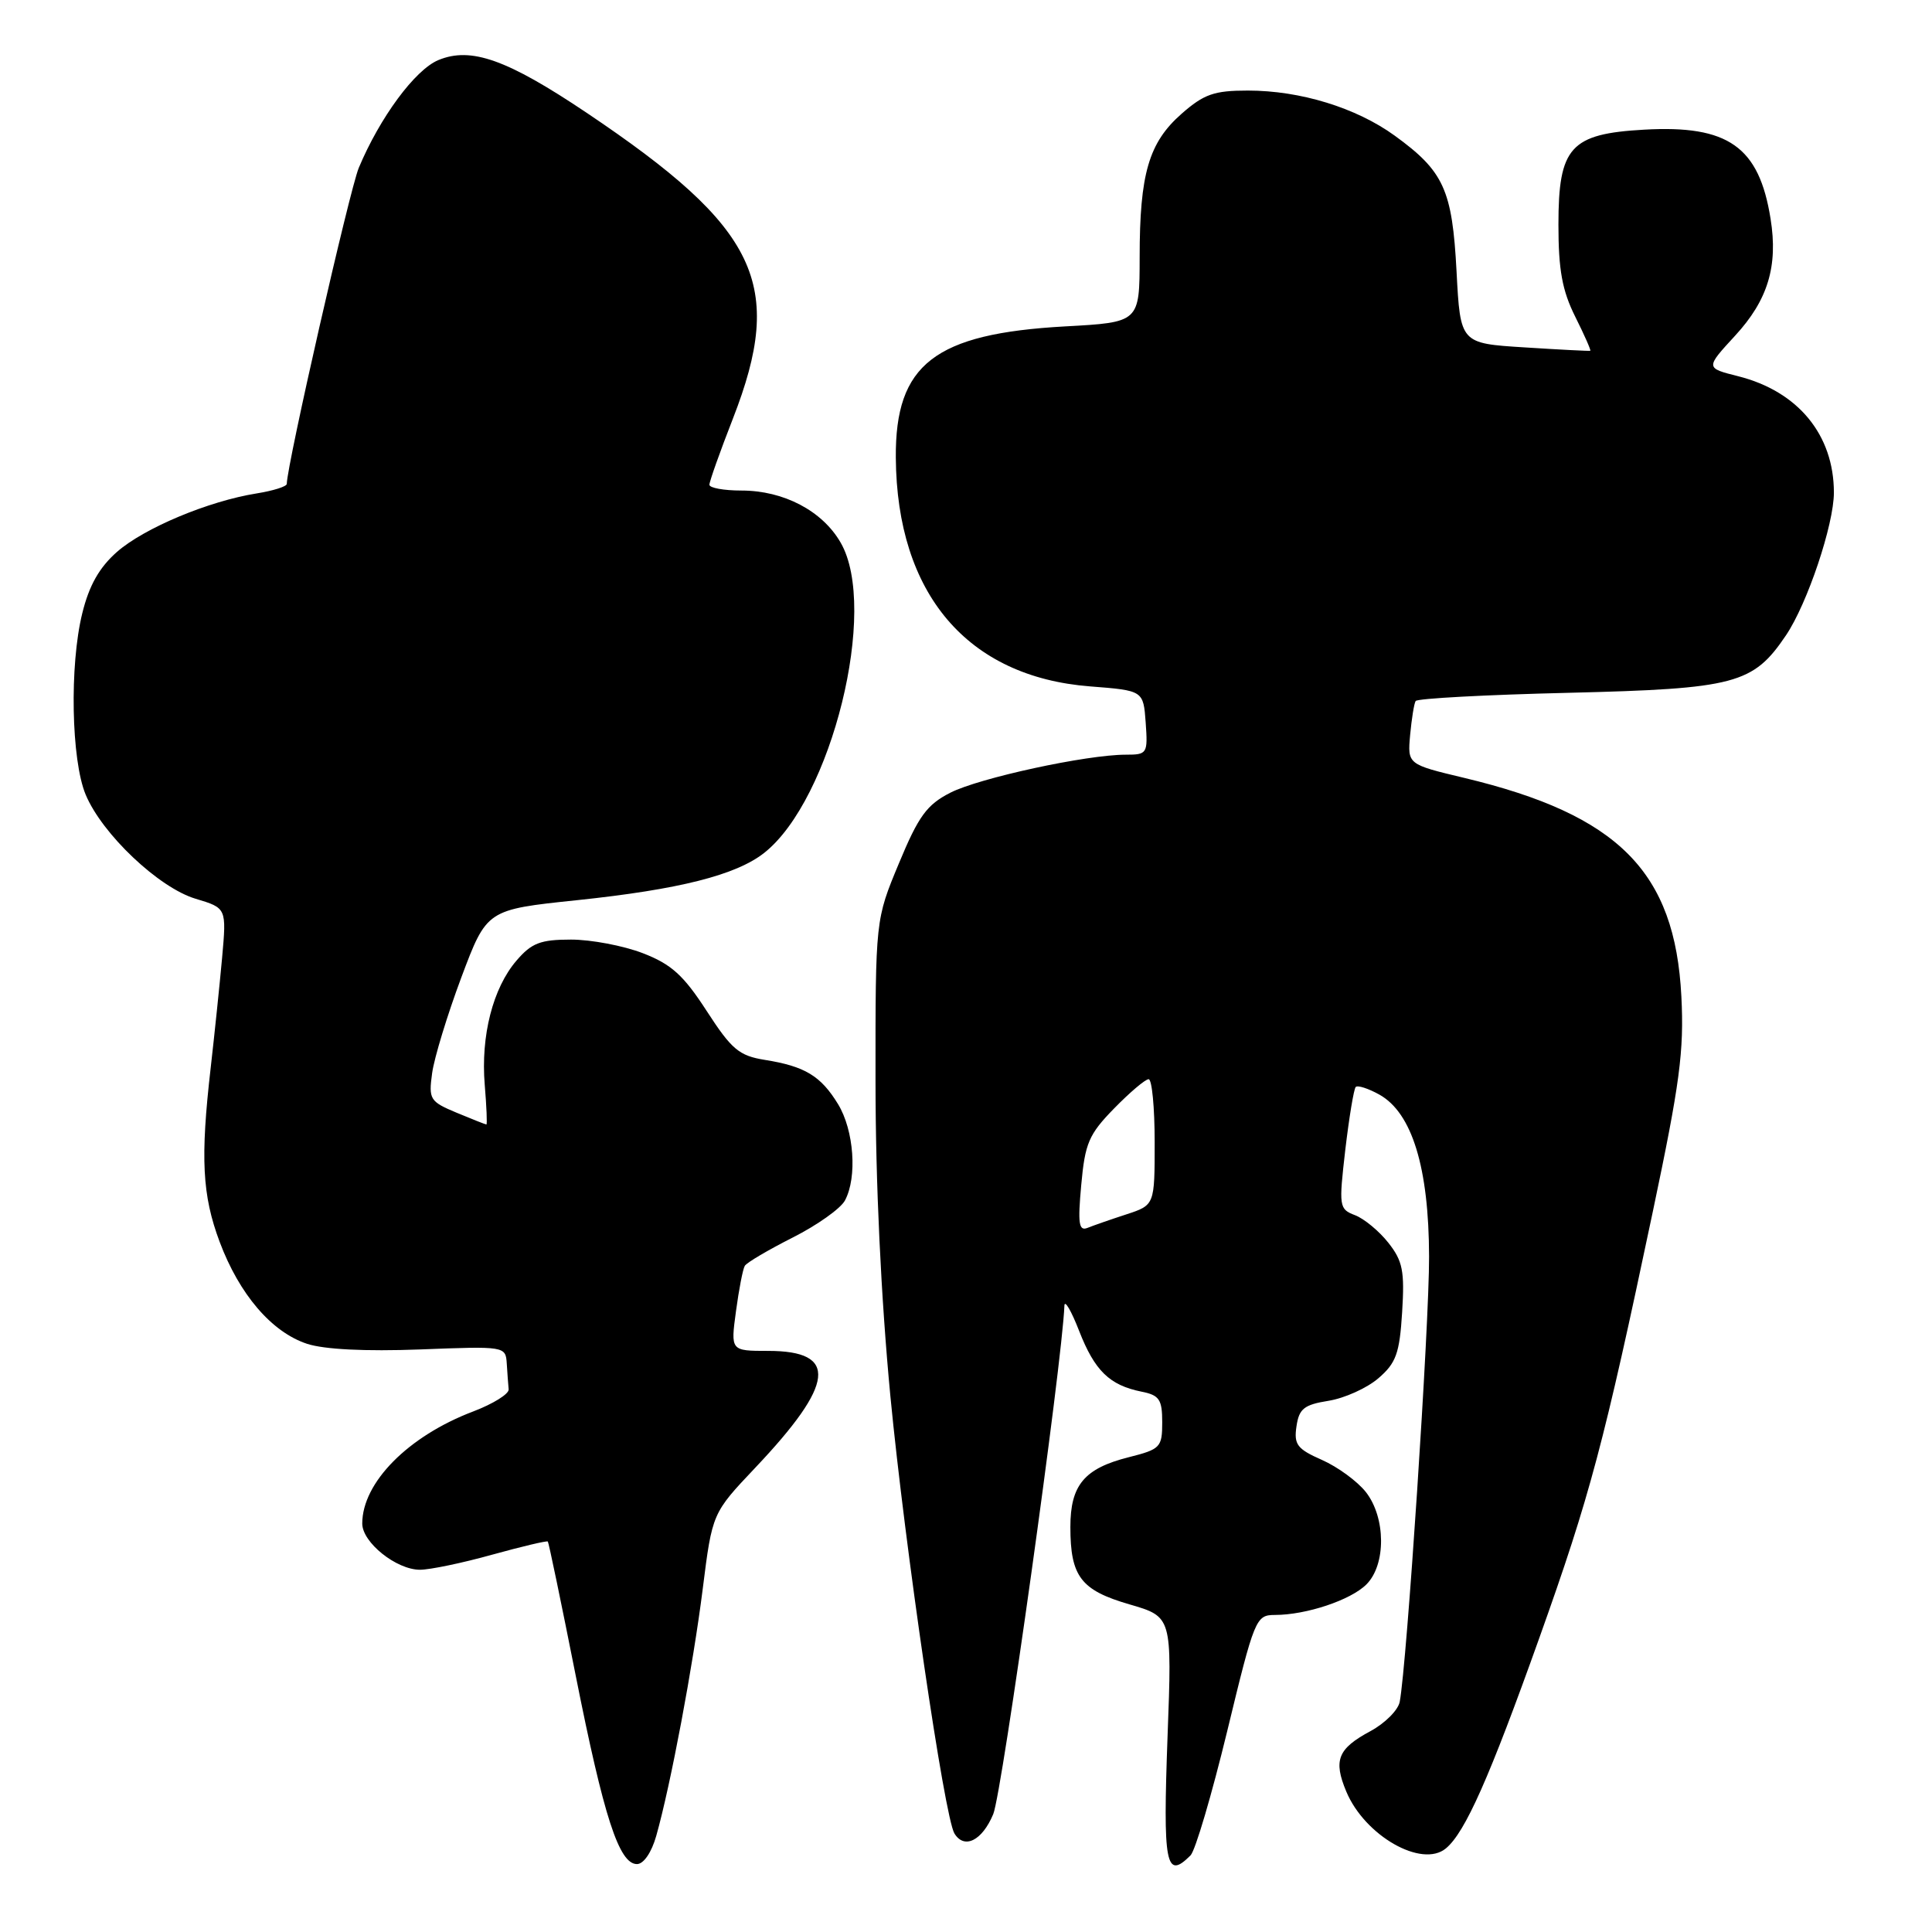 <?xml version="1.0" encoding="UTF-8" standalone="no"?>
<!DOCTYPE svg PUBLIC "-//W3C//DTD SVG 1.1//EN" "http://www.w3.org/Graphics/SVG/1.1/DTD/svg11.dtd" >
<svg xmlns="http://www.w3.org/2000/svg" xmlns:xlink="http://www.w3.org/1999/xlink" version="1.1" viewBox="0 0 256 256">
 <g >
 <path fill="currentColor"
d=" M 86.96 243.25 C 88.87 236.49 91.84 220.69 93.12 210.50 C 94.38 200.50 94.38 200.50 100.06 194.50 C 110.64 183.33 111.13 179.00 101.78 179.00 C 96.81 179.00 96.81 179.00 97.52 173.75 C 97.91 170.86 98.43 168.15 98.69 167.73 C 98.94 167.30 101.80 165.62 105.04 163.98 C 108.27 162.35 111.39 160.14 111.96 159.07 C 113.61 155.99 113.16 149.78 111.05 146.31 C 108.76 142.56 106.66 141.29 101.34 140.44 C 97.93 139.89 96.95 139.07 93.64 133.96 C 90.57 129.22 88.96 127.76 85.17 126.30 C 82.60 125.31 78.32 124.50 75.66 124.50 C 71.62 124.50 70.44 124.95 68.45 127.27 C 65.31 130.91 63.69 137.25 64.23 143.74 C 64.47 146.63 64.57 149.00 64.45 149.00 C 64.34 149.00 62.56 148.30 60.50 147.44 C 56.96 145.96 56.78 145.67 57.26 142.19 C 57.54 140.16 59.28 134.46 61.13 129.51 C 64.50 120.53 64.50 120.53 76.45 119.28 C 89.98 117.86 97.51 115.96 101.25 113.02 C 110.19 105.98 116.45 80.64 111.39 71.90 C 108.97 67.69 103.84 65.00 98.25 65.00 C 95.91 65.00 94.00 64.65 94.00 64.23 C 94.00 63.80 95.40 59.86 97.11 55.48 C 104.06 37.66 100.51 30.24 77.74 14.95 C 67.19 7.87 62.41 6.17 58.09 7.96 C 55.00 9.24 50.34 15.55 47.54 22.24 C 46.32 25.18 38.02 61.60 38.00 64.12 C 38.00 64.46 36.20 65.03 34.01 65.38 C 27.62 66.40 19.11 69.97 15.51 73.12 C 13.16 75.19 11.81 77.56 10.90 81.27 C 9.20 88.15 9.44 100.72 11.35 105.29 C 13.53 110.52 21.04 117.63 25.92 119.09 C 30.02 120.32 30.02 120.32 29.43 126.91 C 29.10 130.54 28.42 137.09 27.92 141.47 C 26.54 153.47 26.79 158.36 29.10 164.54 C 31.71 171.51 35.99 176.51 40.68 178.06 C 42.96 178.81 48.41 179.08 55.63 178.81 C 66.94 178.37 67.00 178.38 67.15 180.69 C 67.23 181.96 67.34 183.50 67.40 184.10 C 67.45 184.71 65.34 186.02 62.69 187.03 C 54.09 190.29 48.00 196.45 48.00 201.88 C 48.00 204.38 52.52 208.00 55.65 208.00 C 56.96 208.00 61.25 207.11 65.19 206.01 C 69.14 204.92 72.46 204.13 72.59 204.26 C 72.71 204.39 74.37 212.38 76.28 222.00 C 80.02 240.81 82.03 247.00 84.40 247.00 C 85.29 247.00 86.34 245.45 86.96 243.25 Z  M 157.75 245.85 C 158.39 245.21 160.57 237.79 162.62 229.35 C 166.22 214.47 166.41 214.00 168.91 213.99 C 173.09 213.99 178.98 212.02 181.06 209.94 C 183.68 207.32 183.63 201.07 180.98 197.70 C 179.86 196.28 177.25 194.37 175.17 193.45 C 171.88 192.00 171.43 191.41 171.79 189.00 C 172.13 186.66 172.79 186.13 176.05 185.61 C 178.16 185.27 181.13 183.93 182.64 182.63 C 184.99 180.61 185.45 179.34 185.79 173.88 C 186.13 168.43 185.87 167.09 183.97 164.68 C 182.74 163.12 180.75 161.48 179.55 161.02 C 177.43 160.21 177.39 159.90 178.26 152.34 C 178.77 148.03 179.39 144.29 179.64 144.03 C 179.90 143.77 181.32 144.23 182.79 145.05 C 187.11 147.48 189.33 154.72 189.36 166.50 C 189.39 175.51 186.41 220.58 185.47 225.50 C 185.26 226.60 183.52 228.34 181.60 229.38 C 177.26 231.71 176.65 233.23 178.39 237.39 C 180.84 243.25 188.40 247.57 191.59 244.92 C 194.14 242.81 197.36 235.55 203.98 217.00 C 210.70 198.16 212.52 191.32 219.01 160.53 C 222.59 143.54 223.16 139.28 222.79 132.03 C 221.95 115.50 214.46 107.96 194.00 103.07 C 186.50 101.28 186.50 101.28 186.85 97.39 C 187.05 95.25 187.37 93.22 187.58 92.89 C 187.78 92.55 196.91 92.06 207.86 91.80 C 229.96 91.26 232.30 90.64 236.66 84.17 C 239.49 79.97 243.00 69.51 243.00 65.27 C 243.00 57.62 238.25 51.85 230.31 49.85 C 225.97 48.76 225.97 48.76 229.92 44.47 C 234.25 39.77 235.62 35.27 234.61 28.99 C 233.09 19.43 228.99 16.55 217.87 17.18 C 208.08 17.73 206.50 19.48 206.50 29.78 C 206.50 35.76 207.00 38.50 208.72 41.95 C 209.94 44.39 210.84 46.43 210.72 46.48 C 210.60 46.53 206.68 46.33 202.00 46.03 C 193.50 45.50 193.50 45.50 193.00 35.96 C 192.43 25.13 191.32 22.70 184.80 17.97 C 179.69 14.27 172.30 12.00 165.35 12.00 C 160.88 12.00 159.53 12.47 156.56 15.08 C 152.22 18.90 151.01 23.02 151.01 34.10 C 151.00 42.71 151.00 42.71 141.12 43.25 C 123.84 44.21 118.61 48.26 118.70 60.64 C 118.83 78.68 128.17 89.68 144.43 90.95 C 151.50 91.50 151.50 91.50 151.81 95.75 C 152.10 99.86 152.02 100.00 149.17 100.00 C 143.98 100.00 129.76 103.08 125.92 105.04 C 122.81 106.63 121.71 108.13 119.11 114.40 C 116.00 121.86 116.00 121.86 116.01 143.18 C 116.01 156.71 116.74 171.99 117.98 185.00 C 119.90 204.92 125.15 240.82 126.47 242.95 C 127.78 245.08 130.14 243.90 131.61 240.38 C 132.78 237.59 140.76 180.52 141.04 173.00 C 141.07 172.18 141.95 173.68 142.99 176.35 C 145.05 181.63 147.02 183.55 151.25 184.40 C 153.62 184.87 154.00 185.43 154.00 188.46 C 154.00 191.78 153.76 192.03 149.56 193.09 C 143.68 194.57 141.83 196.78 141.83 202.33 C 141.83 208.90 143.22 210.72 149.67 212.59 C 155.30 214.23 155.30 214.23 154.71 230.01 C 154.08 247.14 154.46 249.14 157.75 245.85 Z  M 143.27 157.01 C 143.77 151.48 144.27 150.31 147.62 146.88 C 149.70 144.75 151.76 143.00 152.20 143.00 C 152.64 143.00 153.00 146.75 153.00 151.34 C 153.00 159.68 153.00 159.68 149.25 160.91 C 147.19 161.58 144.87 162.39 144.10 162.70 C 142.95 163.16 142.80 162.13 143.27 157.01 Z "/>
</g>
</svg>